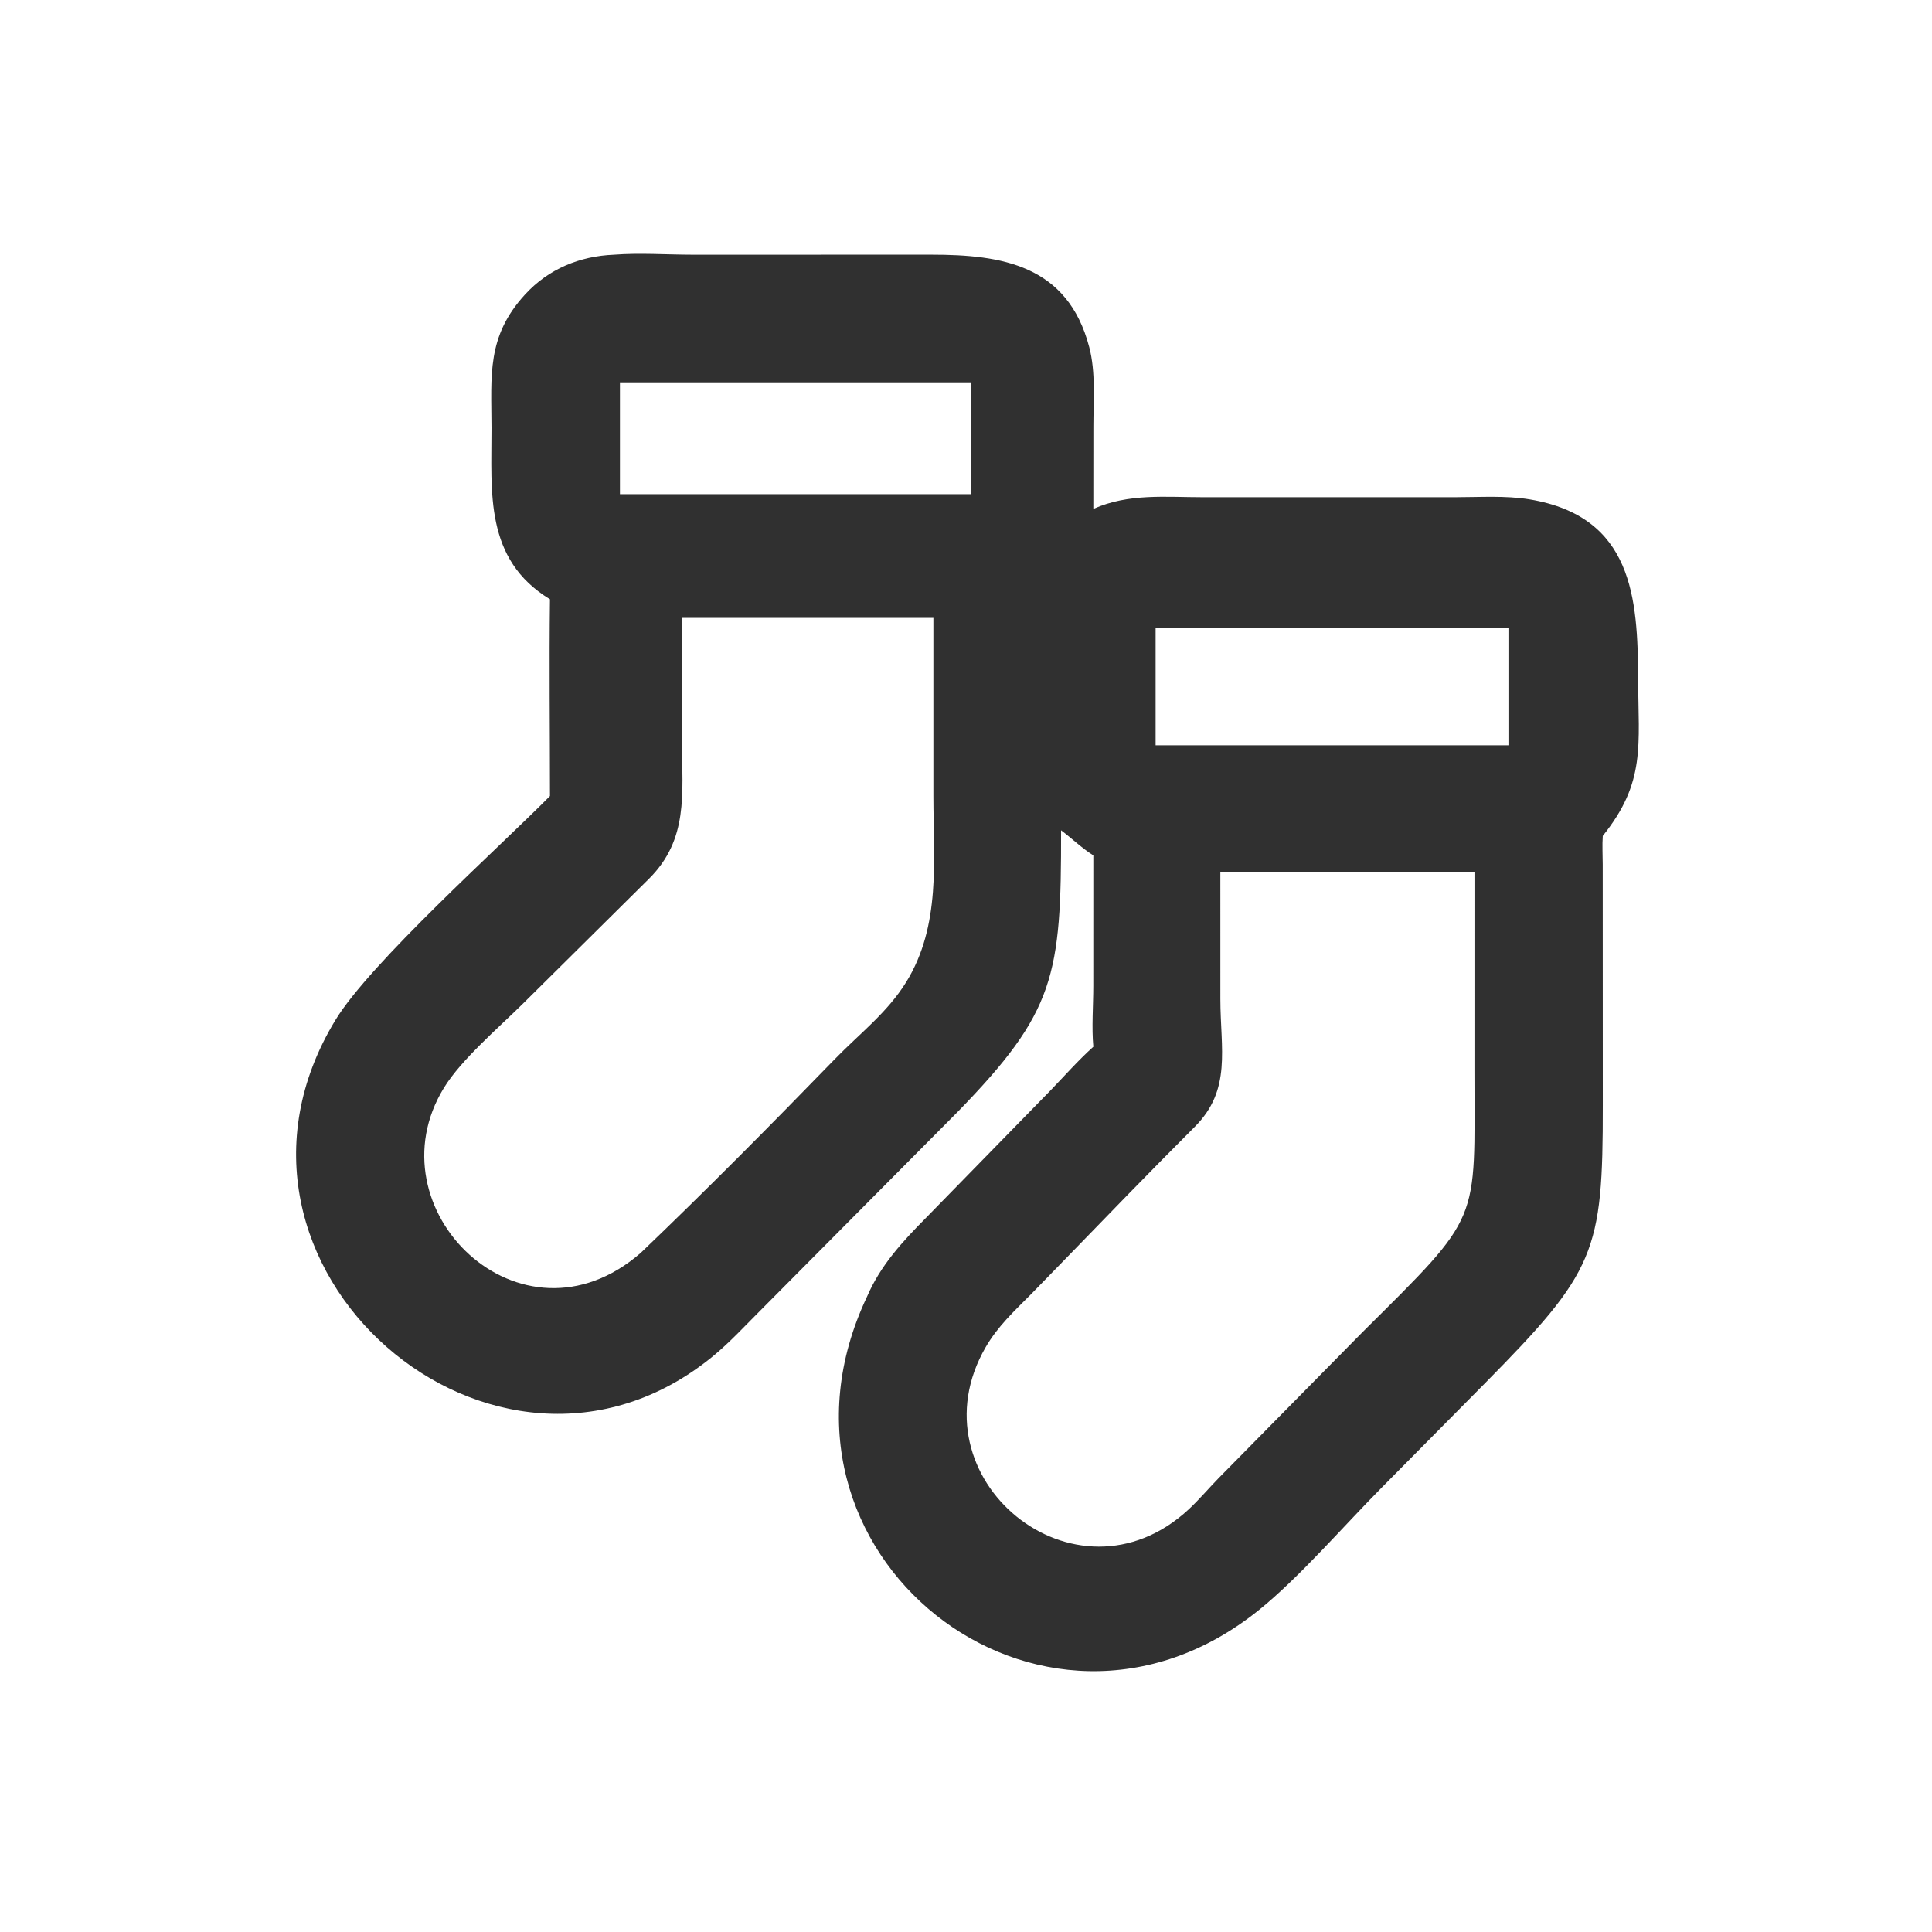 <?xml version="1.0" encoding="utf-8" ?>
<svg xmlns="http://www.w3.org/2000/svg" xmlns:xlink="http://www.w3.org/1999/xlink" width="1024" height="1024">
	<path fill="#303030" transform="scale(2 2)" d="M162.7 67.502C169.55 66.972 176.65 67.495 183.529 67.5L246.852 67.491C265.396 67.49 282.962 70.192 288.664 92.008C290.406 98.676 289.76 106.144 289.759 113.004L289.745 134.865C299.153 130.686 308.854 131.77 318.895 131.77L385.598 131.769C392.027 131.768 399.018 131.284 405.37 132.341C432.718 136.891 434.029 158.514 434.12 179.934C434.194 197.526 436.201 207.296 424.75 221.525C424.57 224.014 424.737 226.616 424.738 229.117L424.757 292.907C424.791 331.952 422.825 336.909 393.348 366.765L366.217 394.174C356.241 404.227 344.425 417.94 333.762 426.562C275.874 473.372 197.738 411.286 229.759 343.658C233.317 335.357 239.174 329.017 245.421 322.718L278.44 288.926C282.178 285.046 285.739 281.005 289.745 277.395C289.271 272.337 289.734 266.432 289.737 261.264L289.745 226.69C286.685 224.751 284.087 222.214 281.196 220.039C281.254 258.562 279.63 268.099 253.838 294.607L201.954 346.846C197.678 351.094 193.492 355.695 188.823 359.511C131.451 406.402 49.22 335.546 88.909 270.3C98.105 255.182 132.444 224.43 145.745 210.962C145.747 193.586 145.529 176.181 145.745 158.809C128.302 148.207 130.288 130.435 130.251 113.383C130.22 99.439 128.902 89.232 139.139 78.047C145.32 71.294 153.629 67.863 162.7 67.502ZM315.069 399.946C317.855 397.339 320.313 394.418 322.974 391.689L361.133 352.979C392.85 321.449 390.756 324.687 390.745 283.76L390.75 231.026C383.535 231.166 376.302 231.027 369.084 231.024L323.404 231.026L323.409 264.742C323.423 278.046 326.466 288.76 316.631 298.606C304.921 310.327 293.381 322.25 281.843 334.142L273.226 342.988C268.793 347.451 264.405 351.497 261.213 357.016C241.255 391.525 285.021 427.869 315.069 399.946ZM164.29 101.325L164.29 130.968L257.294 130.968C257.558 121.11 257.293 111.19 257.294 101.325L164.29 101.325ZM169.785 332.042C187.082 315.502 204.593 297.815 221.24 280.672C227.747 273.971 235.125 268.368 240.115 260.325C249.446 245.284 247.355 227.858 247.358 210.967L247.358 163.747L180.744 163.747L180.757 196.827C180.757 210.428 182.467 222.392 172.058 232.812L138.493 266.07C132.122 272.367 122.246 280.801 117.67 288.246C97.935 320.35 138.061 359.611 169.785 332.042ZM306.248 166.294L306.248 197.511L399.754 197.511L399.754 166.294L306.248 166.294Z"/>
</svg>
